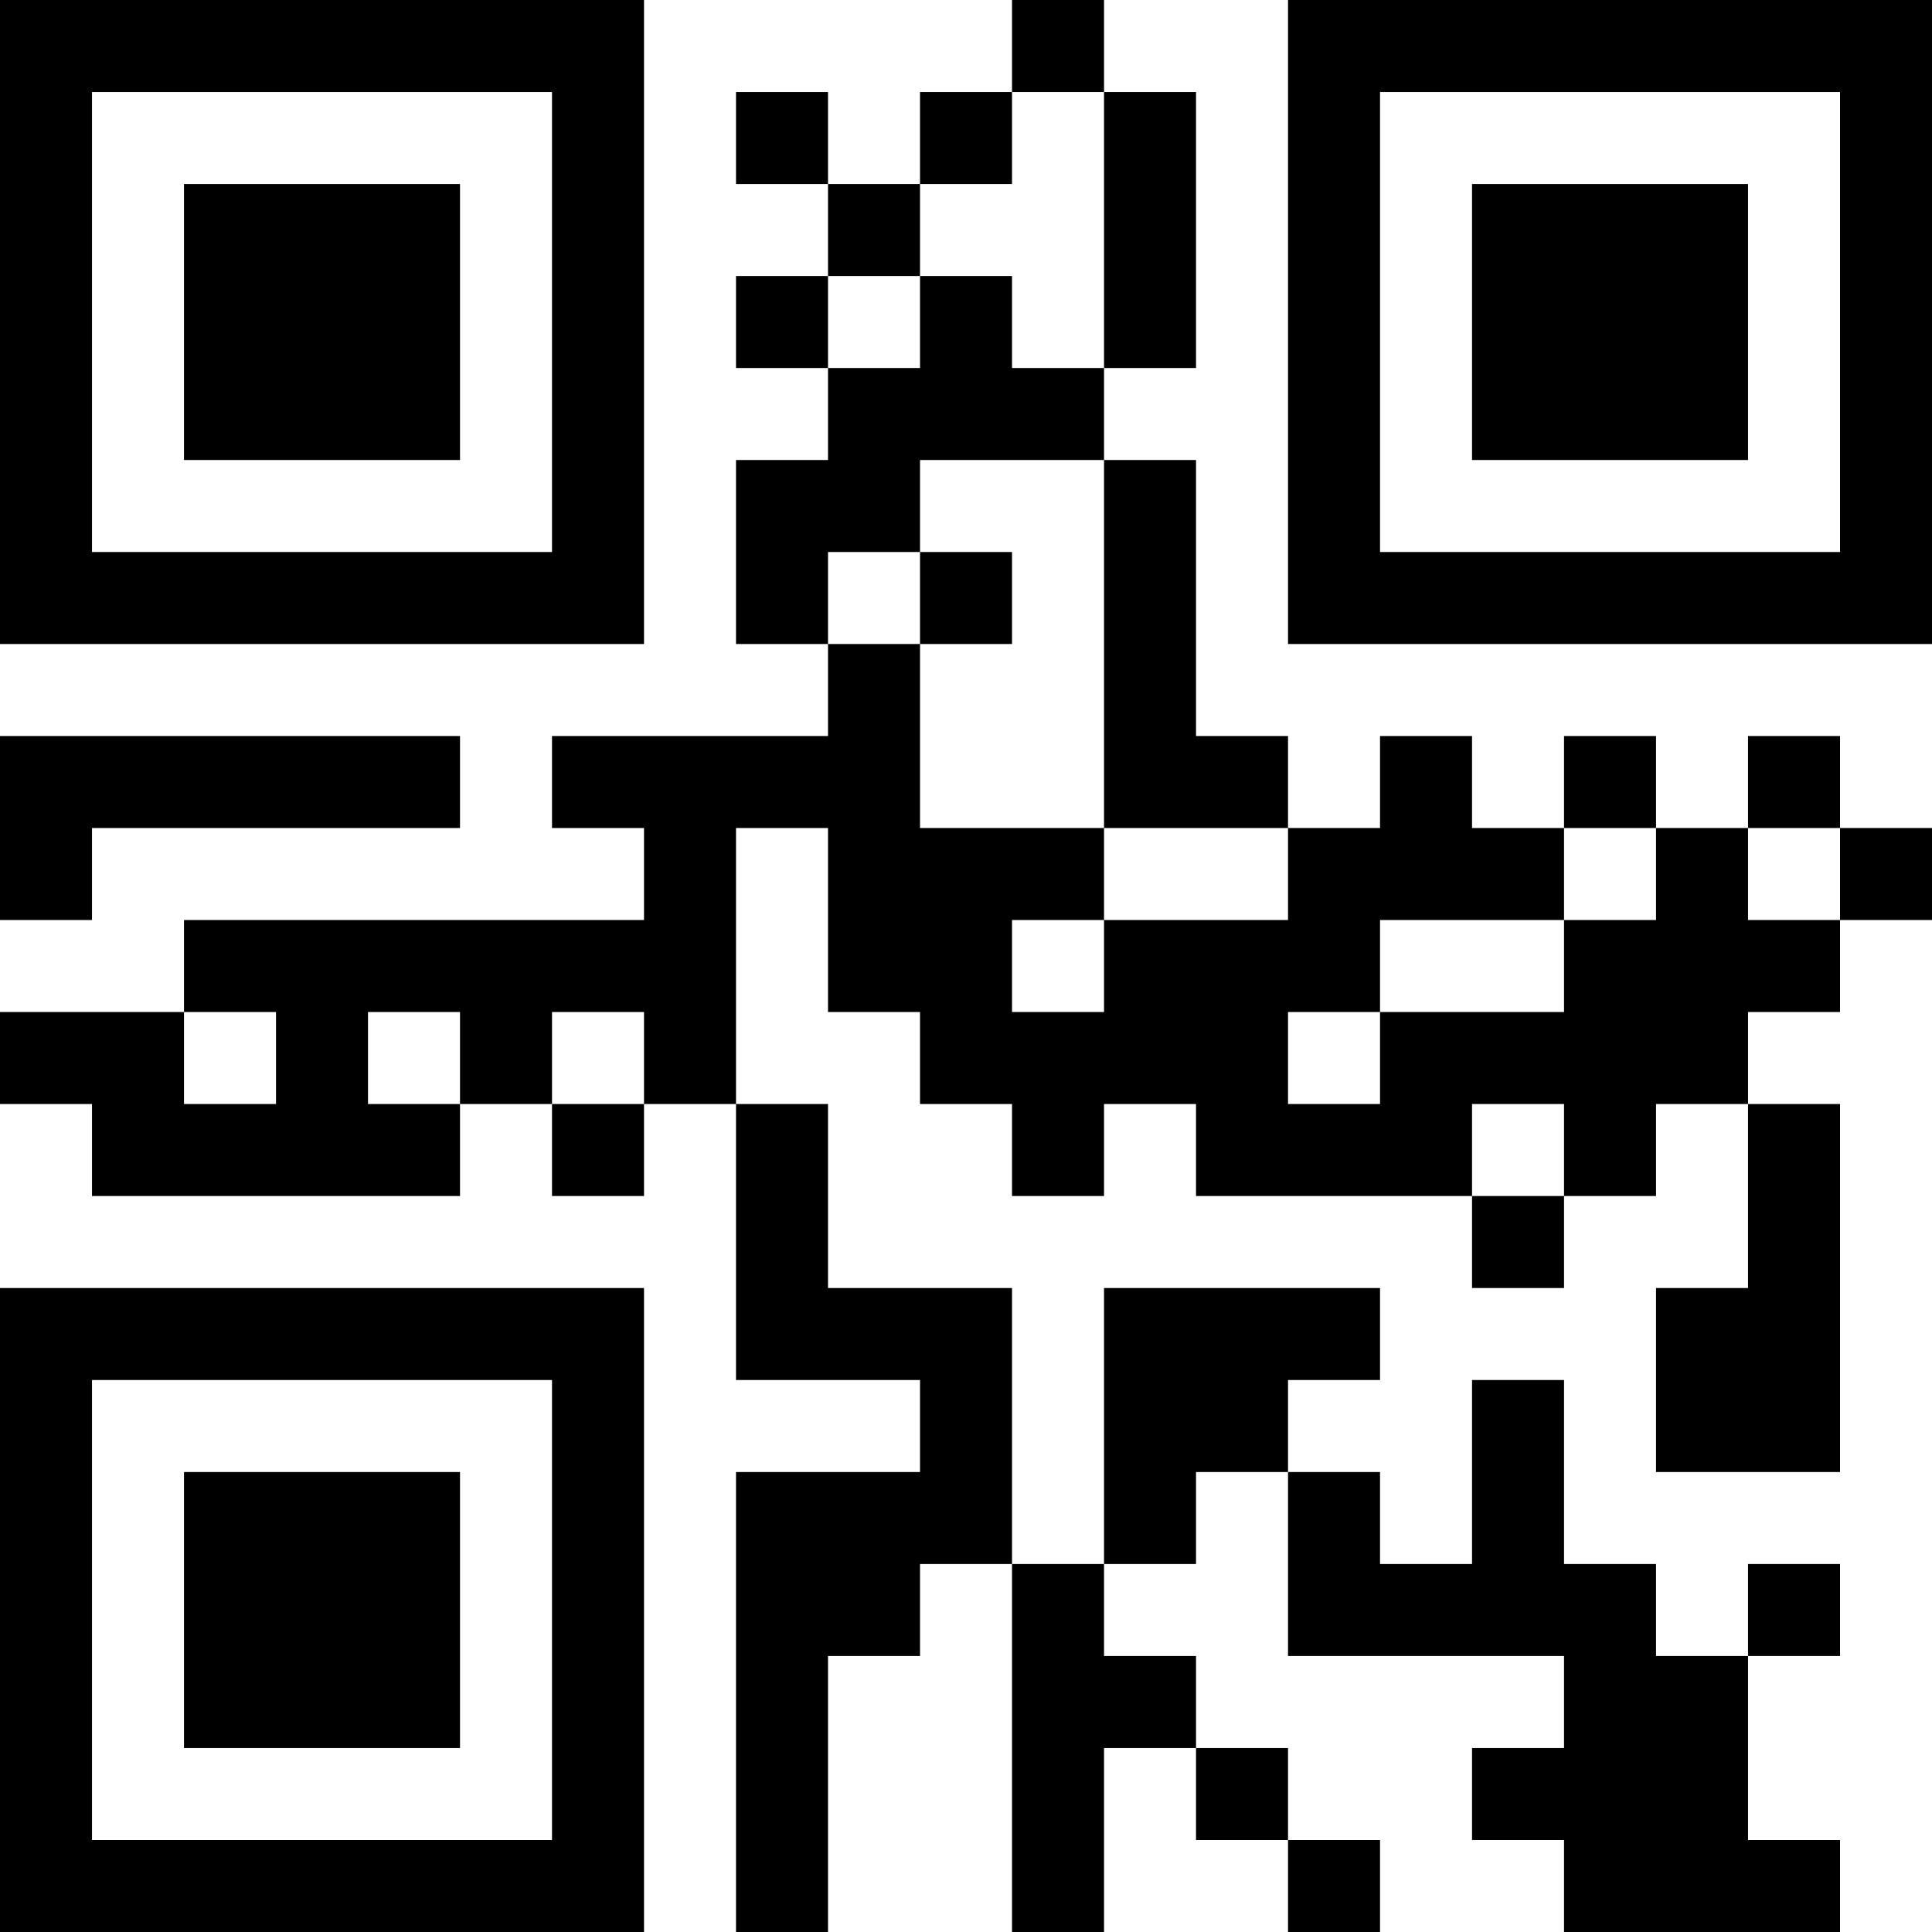 <?xml version="1.0" encoding="UTF-8"?>
<svg xmlns="http://www.w3.org/2000/svg" version="1.1" width="200" height="200" viewBox="0 0 200 200"><rect x="0" y="0" width="200" height="200" fill="#ffffff"/><g transform="scale(9.524)"><g transform="translate(0,0)"><path fill-rule="evenodd" d="M11 0L11 1L10 1L10 2L9 2L9 1L8 1L8 2L9 2L9 3L8 3L8 4L9 4L9 5L8 5L8 7L9 7L9 8L6 8L6 9L7 9L7 10L2 10L2 11L0 11L0 12L1 12L1 13L5 13L5 12L6 12L6 13L7 13L7 12L8 12L8 15L10 15L10 16L8 16L8 21L9 21L9 18L10 18L10 17L11 17L11 21L12 21L12 19L13 19L13 20L14 20L14 21L15 21L15 20L14 20L14 19L13 19L13 18L12 18L12 17L13 17L13 16L14 16L14 18L17 18L17 19L16 19L16 20L17 20L17 21L20 21L20 20L19 20L19 18L20 18L20 17L19 17L19 18L18 18L18 17L17 17L17 15L16 15L16 17L15 17L15 16L14 16L14 15L15 15L15 14L12 14L12 17L11 17L11 14L9 14L9 12L8 12L8 9L9 9L9 11L10 11L10 12L11 12L11 13L12 13L12 12L13 12L13 13L16 13L16 14L17 14L17 13L18 13L18 12L19 12L19 14L18 14L18 16L20 16L20 12L19 12L19 11L20 11L20 10L21 10L21 9L20 9L20 8L19 8L19 9L18 9L18 8L17 8L17 9L16 9L16 8L15 8L15 9L14 9L14 8L13 8L13 5L12 5L12 4L13 4L13 1L12 1L12 0ZM11 1L11 2L10 2L10 3L9 3L9 4L10 4L10 3L11 3L11 4L12 4L12 1ZM10 5L10 6L9 6L9 7L10 7L10 9L12 9L12 10L11 10L11 11L12 11L12 10L14 10L14 9L12 9L12 5ZM10 6L10 7L11 7L11 6ZM0 8L0 10L1 10L1 9L5 9L5 8ZM17 9L17 10L15 10L15 11L14 11L14 12L15 12L15 11L17 11L17 10L18 10L18 9ZM19 9L19 10L20 10L20 9ZM2 11L2 12L3 12L3 11ZM4 11L4 12L5 12L5 11ZM6 11L6 12L7 12L7 11ZM16 12L16 13L17 13L17 12ZM0 0L0 7L7 7L7 0ZM1 1L1 6L6 6L6 1ZM2 2L2 5L5 5L5 2ZM14 0L14 7L21 7L21 0ZM15 1L15 6L20 6L20 1ZM16 2L16 5L19 5L19 2ZM0 14L0 21L7 21L7 14ZM1 15L1 20L6 20L6 15ZM2 16L2 19L5 19L5 16Z" fill="#000000"/></g></g></svg>
